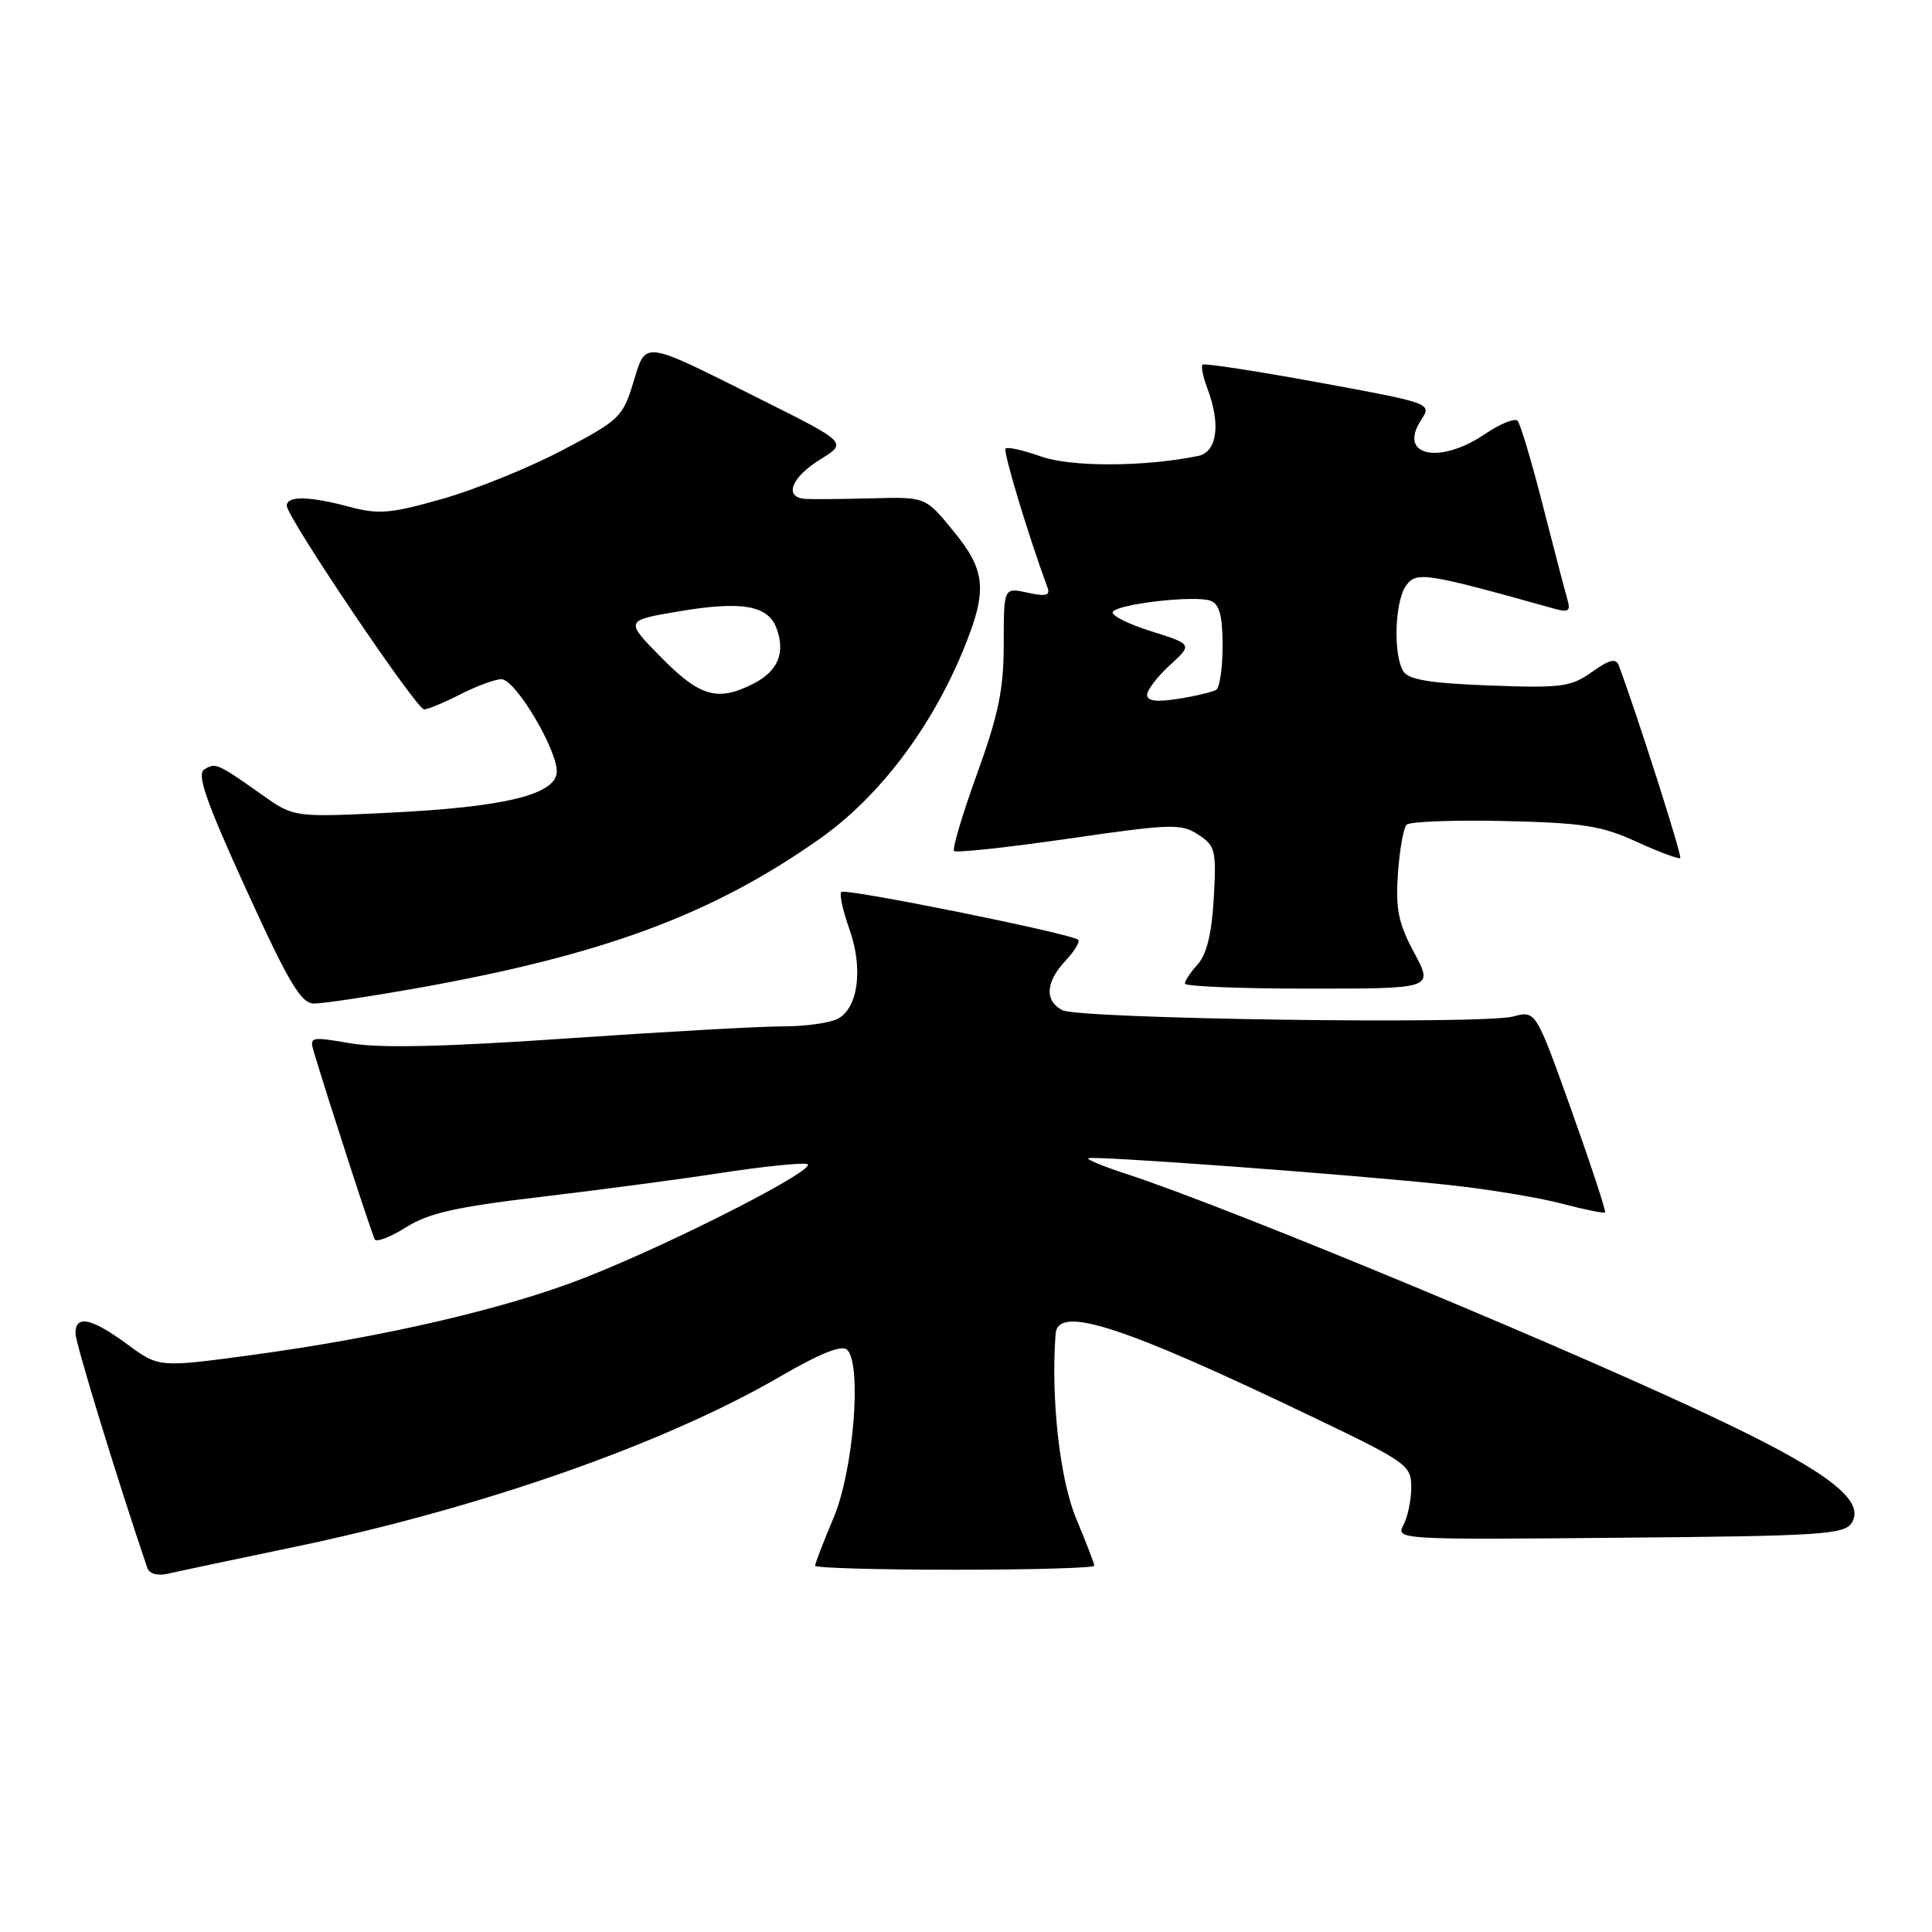 <?xml version="1.0" encoding="UTF-8" standalone="no"?>
<!DOCTYPE svg PUBLIC "-//W3C//DTD SVG 1.1//EN" "http://www.w3.org/Graphics/SVG/1.1/DTD/svg11.dtd" >
<svg xmlns="http://www.w3.org/2000/svg" xmlns:xlink="http://www.w3.org/1999/xlink" version="1.1" viewBox="0 0 256 256">
 <g >
 <path fill="currentColor"
d=" M 39.00 204.98 C 63.87 199.79 87.99 191.33 103.37 182.40 C 108.71 179.30 111.56 178.16 112.26 178.86 C 114.23 180.83 113.10 194.82 110.46 201.10 C 109.11 204.31 108.00 207.18 108.00 207.47 C 108.00 207.76 116.33 208.00 126.50 208.00 C 136.68 208.00 145.00 207.76 145.00 207.47 C 145.00 207.18 143.92 204.37 142.60 201.22 C 140.43 196.04 139.23 185.31 139.87 176.75 C 140.16 172.87 148.66 175.63 174.25 187.91 C 186.46 193.77 187.00 194.17 187.00 197.08 C 187.00 198.76 186.53 201.01 185.96 202.08 C 184.93 204.00 185.44 204.03 214.60 203.76 C 241.31 203.53 244.39 203.33 245.36 201.79 C 247.14 198.97 242.65 195.35 229.50 188.97 C 210.93 179.96 163.39 160.17 149.19 155.53 C 146.26 154.58 144.01 153.66 144.19 153.48 C 144.59 153.08 179.56 155.66 192.00 157.02 C 197.22 157.58 203.95 158.69 206.95 159.49 C 209.95 160.28 212.53 160.80 212.68 160.65 C 212.83 160.50 210.83 154.42 208.23 147.13 C 203.50 133.89 203.50 133.89 200.50 134.69 C 196.48 135.77 142.97 135.02 140.75 133.85 C 138.39 132.61 138.55 130.11 141.17 127.32 C 142.36 126.05 143.13 124.79 142.87 124.53 C 142.07 123.73 112.01 117.66 111.48 118.19 C 111.20 118.46 111.68 120.67 112.54 123.09 C 114.40 128.31 113.73 133.54 111.02 134.99 C 109.98 135.54 106.74 136.00 103.82 136.00 C 100.89 135.99 88.03 136.71 75.24 137.59 C 58.99 138.71 50.32 138.91 46.47 138.25 C 41.14 137.33 40.98 137.37 41.59 139.40 C 43.59 146.06 49.30 163.61 49.66 164.23 C 49.90 164.63 51.77 163.91 53.82 162.61 C 56.78 160.75 60.45 159.92 71.53 158.61 C 79.21 157.70 89.96 156.28 95.41 155.44 C 100.86 154.60 106.03 154.06 106.91 154.23 C 108.91 154.63 89.47 164.59 77.50 169.30 C 67.05 173.41 50.63 177.22 33.27 179.56 C 21.05 181.21 21.05 181.21 16.83 178.10 C 12.10 174.63 10.00 174.19 10.00 176.67 C 10.00 177.95 15.42 195.66 19.52 207.77 C 19.78 208.53 20.87 208.84 22.23 208.53 C 23.48 208.24 31.02 206.64 39.00 204.98 Z  M 55.08 130.97 C 79.94 126.54 94.34 121.21 108.64 111.13 C 116.44 105.63 123.36 96.54 127.64 86.12 C 130.88 78.24 130.67 75.65 126.31 70.34 C 122.63 65.84 122.63 65.84 115.56 66.03 C 111.68 66.13 107.71 66.17 106.75 66.11 C 103.83 65.93 104.79 63.30 108.64 60.91 C 112.29 58.66 112.29 58.66 100.89 52.96 C 84.87 44.95 85.64 45.05 83.90 50.74 C 82.52 55.26 82.04 55.71 74.47 59.68 C 70.09 61.98 62.96 64.87 58.63 66.10 C 51.79 68.05 50.17 68.19 46.36 67.17 C 40.98 65.73 38.00 65.67 38.00 67.01 C 38.00 68.52 55.18 94.00 56.20 94.00 C 56.68 94.00 58.84 93.10 61.00 92.00 C 63.16 90.90 65.60 90.00 66.44 90.00 C 68.35 90.00 74.11 99.82 73.76 102.46 C 73.38 105.35 66.63 106.95 51.73 107.68 C 38.96 108.31 38.96 108.31 34.73 105.32 C 28.81 101.14 28.56 101.03 27.08 101.95 C 26.04 102.59 27.28 106.14 32.62 117.86 C 38.24 130.19 39.88 132.95 41.58 132.97 C 42.72 132.99 48.79 132.08 55.08 130.97 Z  M 187.39 126.25 C 185.29 122.34 184.91 120.48 185.23 115.77 C 185.45 112.62 185.97 109.70 186.38 109.28 C 186.80 108.86 192.62 108.64 199.30 108.79 C 209.77 109.03 212.22 109.41 216.88 111.55 C 219.87 112.91 222.46 113.88 222.64 113.69 C 222.91 113.42 216.91 94.63 214.50 88.18 C 214.13 87.18 213.27 87.38 210.94 89.04 C 208.16 91.02 206.92 91.19 197.39 90.83 C 189.55 90.54 186.66 90.07 185.96 88.97 C 184.58 86.79 184.81 79.65 186.32 77.58 C 187.70 75.70 188.88 75.88 205.86 80.63 C 207.85 81.19 208.14 80.99 207.68 79.40 C 207.37 78.35 205.92 72.78 204.44 67.00 C 202.97 61.22 201.46 56.17 201.09 55.76 C 200.73 55.36 198.78 56.15 196.77 57.51 C 190.73 61.61 185.19 60.41 188.29 55.68 C 189.75 53.44 189.75 53.44 174.75 50.68 C 166.50 49.17 159.56 48.10 159.34 48.32 C 159.12 48.54 159.41 49.94 159.97 51.43 C 161.79 56.20 161.28 59.90 158.75 60.42 C 151.60 61.87 141.96 61.90 137.96 60.49 C 135.61 59.66 133.49 59.18 133.24 59.43 C 132.88 59.78 136.28 71.04 138.80 77.86 C 139.19 78.91 138.58 79.07 136.15 78.53 C 133.00 77.84 133.00 77.84 133.00 85.30 C 133.00 91.33 132.32 94.63 129.47 102.52 C 127.53 107.88 126.16 112.49 126.42 112.76 C 126.69 113.03 133.53 112.29 141.62 111.12 C 155.20 109.15 156.52 109.11 158.77 110.59 C 161.04 112.07 161.19 112.67 160.83 119.02 C 160.57 123.65 159.89 126.47 158.72 127.76 C 157.77 128.80 157.00 129.96 157.00 130.33 C 157.00 130.70 164.41 131.00 173.47 131.00 C 189.94 131.00 189.94 131.00 187.39 126.25 Z  M 87.61 87.11 C 82.79 82.22 82.79 82.22 89.94 81.01 C 98.27 79.60 101.77 80.21 102.89 83.24 C 104.09 86.47 103.10 88.90 99.92 90.54 C 95.13 93.02 92.78 92.36 87.61 87.11 Z  M 152.00 92.07 C 152.00 91.42 153.36 89.65 155.02 88.13 C 158.03 85.38 158.03 85.38 152.49 83.63 C 149.45 82.67 147.18 81.52 147.45 81.08 C 148.11 80.01 158.42 78.84 160.42 79.61 C 161.59 80.06 162.00 81.61 162.00 85.55 C 162.00 88.48 161.62 91.12 161.15 91.40 C 160.69 91.69 158.44 92.23 156.15 92.59 C 153.25 93.06 152.00 92.90 152.00 92.07 Z "/>
</g>
</svg>